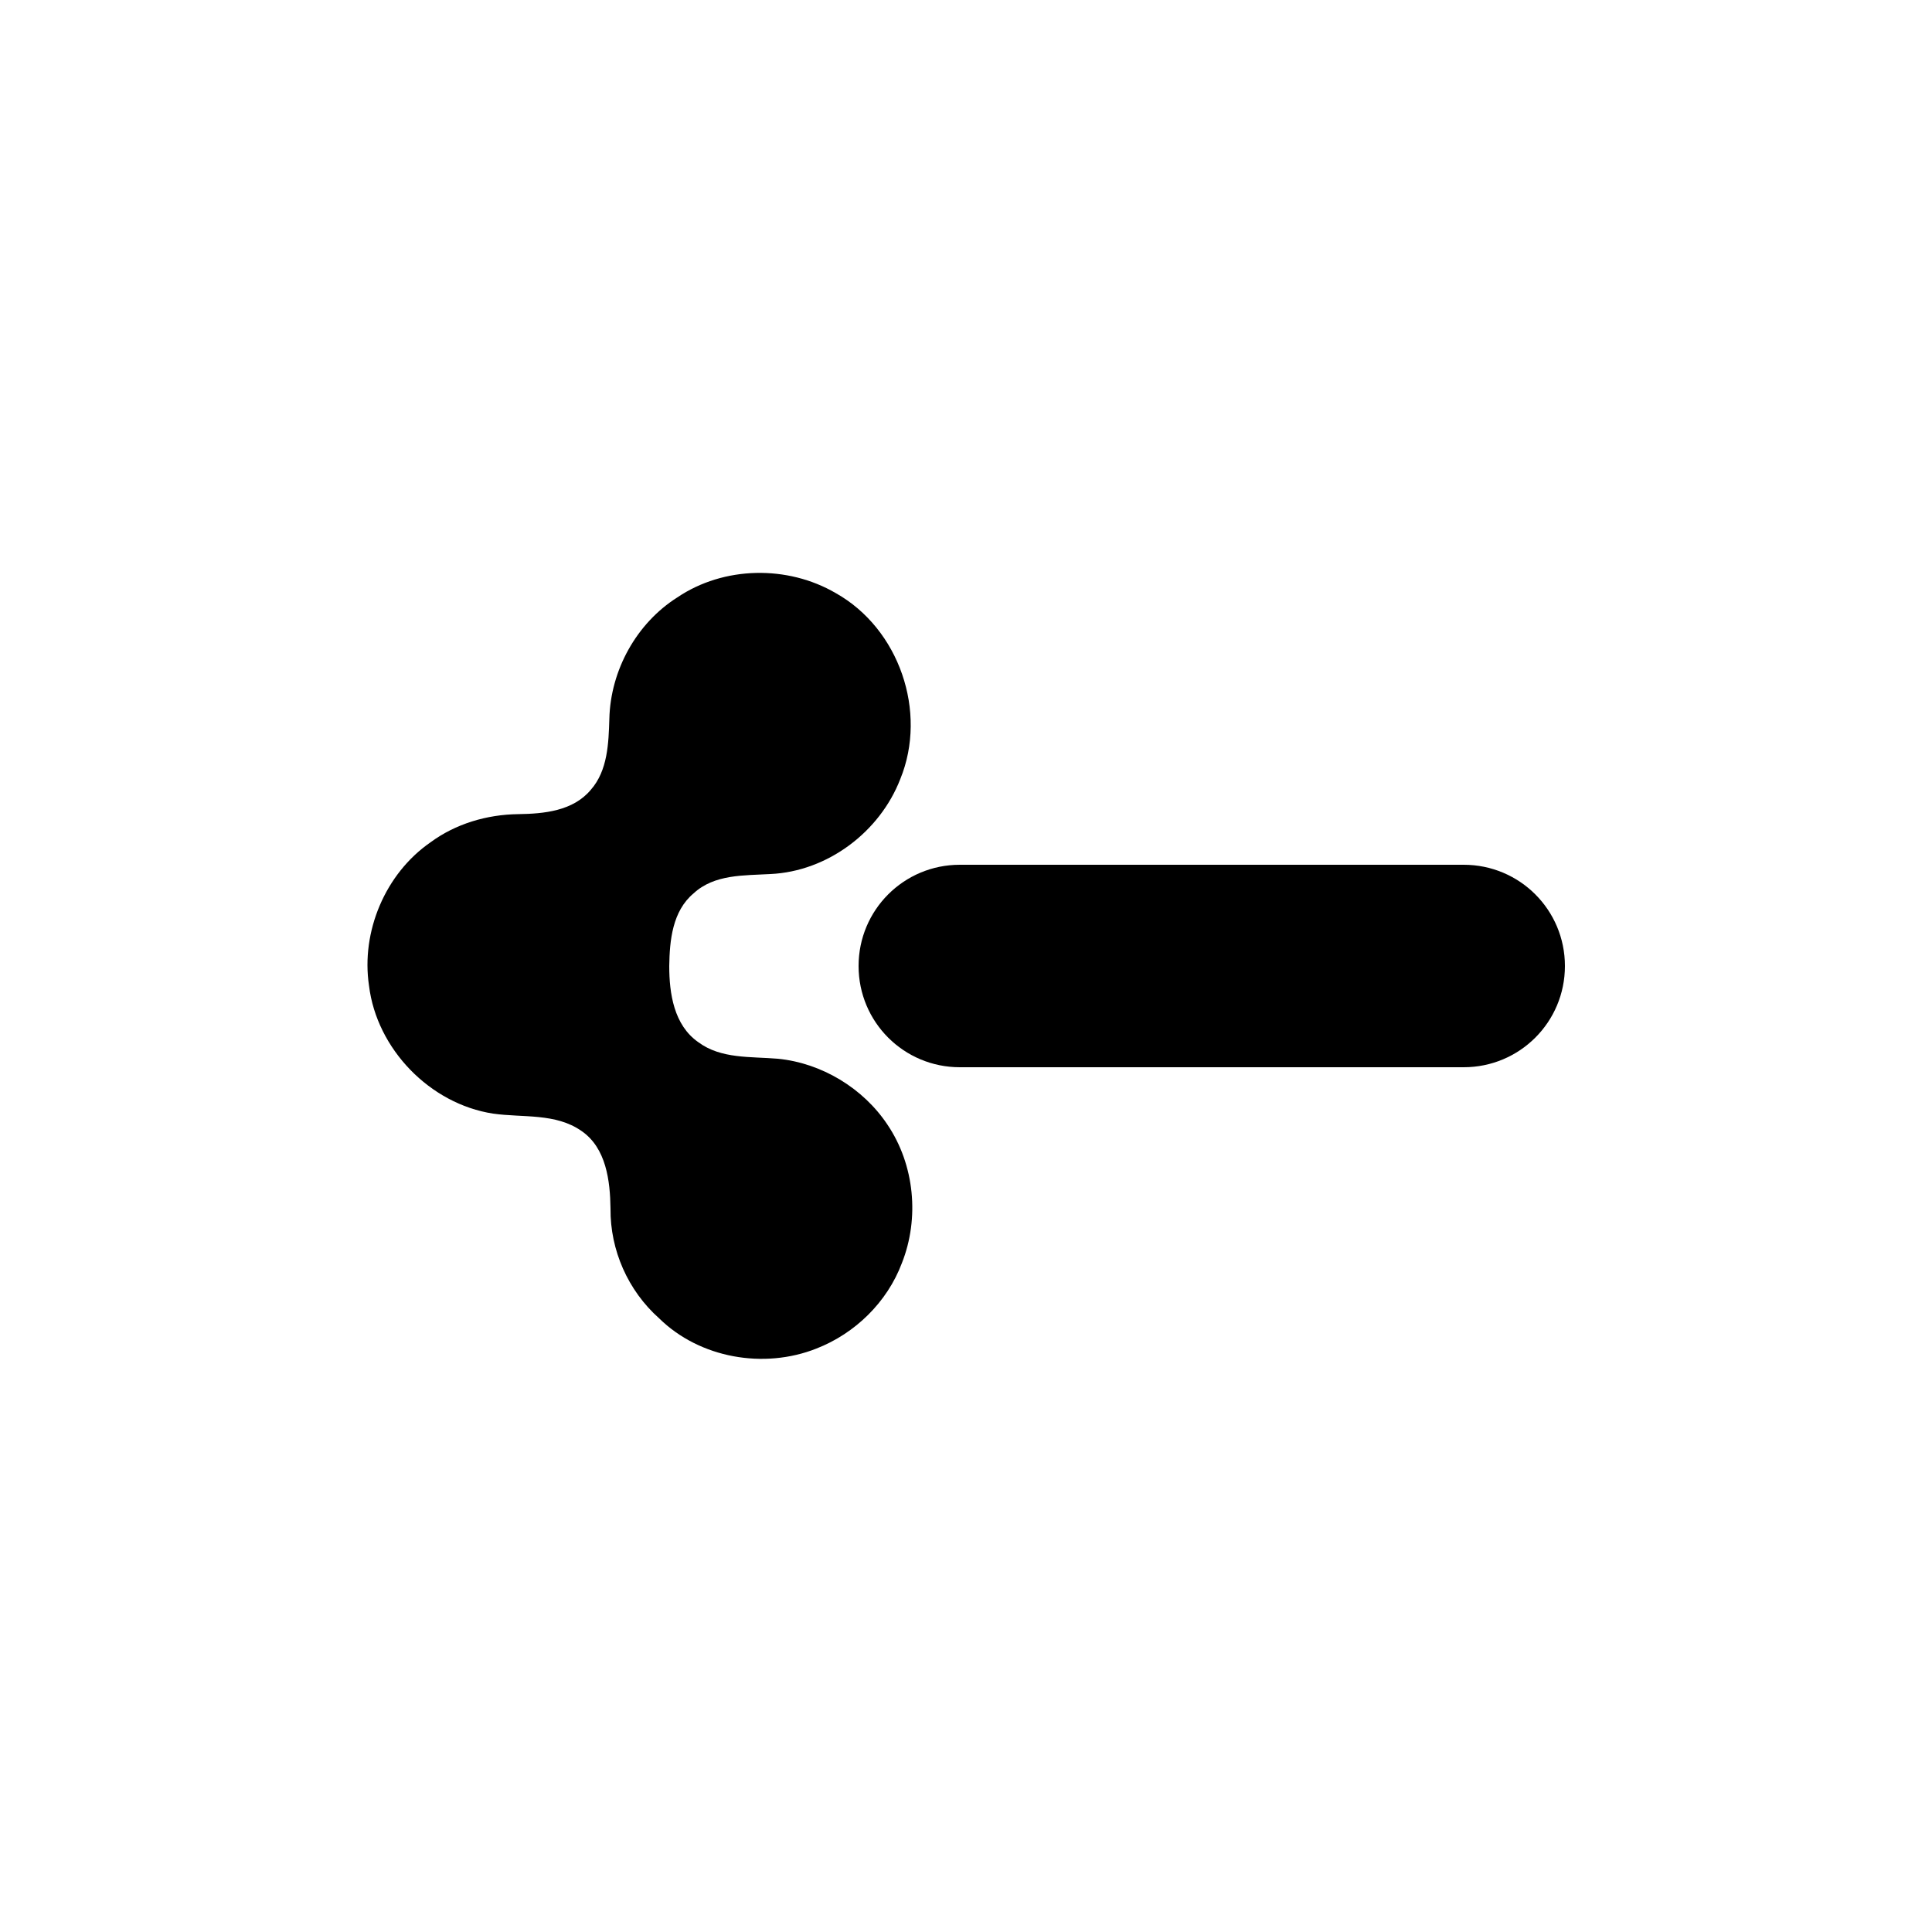 <?xml version="1.0" encoding="utf-8"?>
<!-- Generator: Adobe Illustrator 28.2.0, SVG Export Plug-In . SVG Version: 6.00 Build 0)  -->
<svg version="1.1" id="Layer_1" xmlns="http://www.w3.org/2000/svg" xmlns:xlink="http://www.w3.org/1999/xlink" x="0px" y="0px"
	 viewBox="0 0 500 500" style="enable-background:new 0 0 500 500;" xml:space="preserve">
<g>
	<path d="M201.3,274c-7-0.6-14.7,0.1-20.6-4.3c-6.3-4.4-7.5-12.6-7.5-19.7c0.1-6.6,0.8-14.2,6.3-18.8c5.4-5,13.1-4.6,19.9-5
		c14.8-0.7,28.3-10.9,33.6-24.6c7.1-17.4-0.3-38.9-16.7-48.1c-12.5-7.3-29-7-41,1.1c-10.6,6.7-17.3,18.9-17.6,31.4
		c-0.2,6.3-0.4,13.4-4.8,18.4c-4.6,5.5-12.1,6.2-18.8,6.3c-8.1,0.1-16.2,2.5-22.7,7.3c-11.7,8.1-18,23.1-15.9,37.1
		c2,16.4,15.8,30.6,32.1,33.1c7.7,1.1,16.2-0.2,22.9,4.5c6.4,4.4,7.4,12.9,7.5,20.1c-0.1,10.7,4.5,21.2,12.6,28.4
		c10.5,10.3,27.1,13.2,40.7,7.8c10-3.9,18.3-12,22.1-22.1c4.6-11.6,3.3-25.4-3.7-35.8C223.4,281.6,212.6,275.1,201.3,274z"/>
	<path d="M378.8,223.8H248.4c-14.5,0-26.2,11.7-26.2,26.2c0,14.5,11.7,26.2,26.2,26.2h130.4c14.5,0,26.2-11.7,26.2-26.2
		C405,235.5,393.3,223.8,378.8,223.8z"/>
</g>
</svg>
